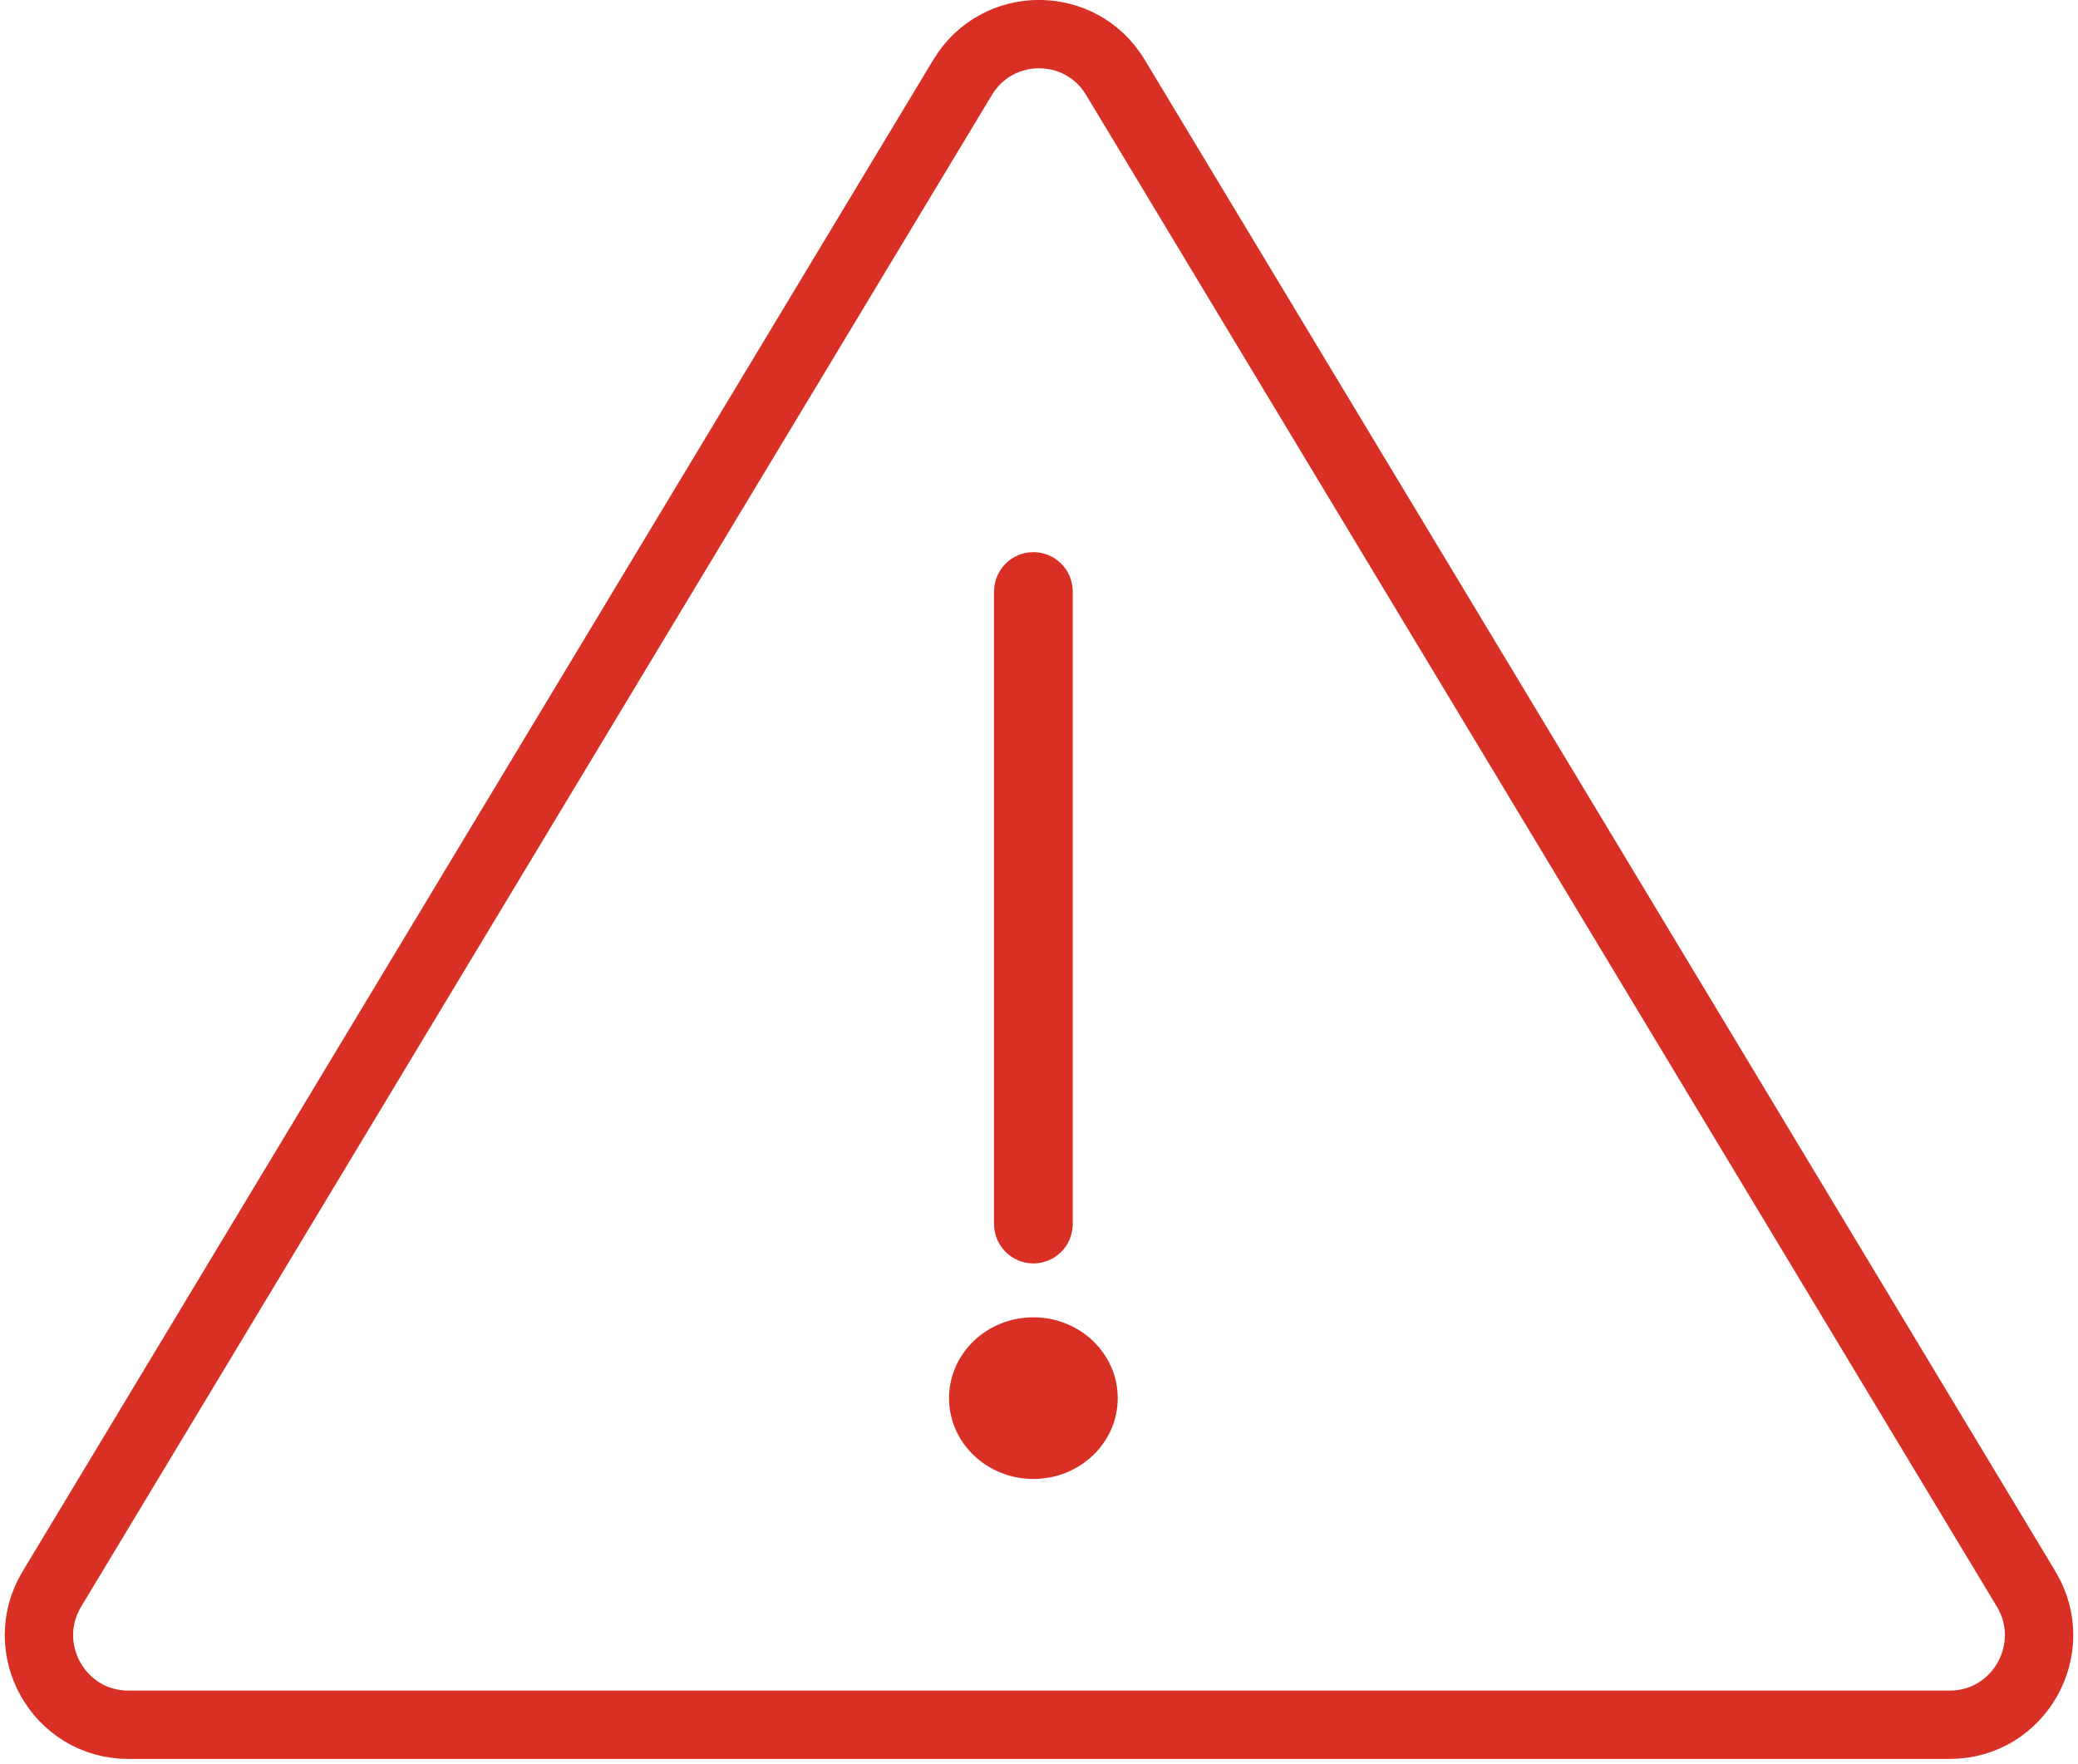 <svg width="152" height="129" viewBox="0 0 152 129" fill="none" xmlns="http://www.w3.org/2000/svg">
<g clip-path="url(#clip0)">
<path d="M81.588 5.657L148.203 116.213C150.832 120.577 147.699 126.147 142.615 126.147H9.387C4.303 126.147 1.17 120.577 3.799 116.213L70.413 5.657C72.952 1.442 79.049 1.442 81.588 5.657Z" stroke="#D93025" stroke-width="5"/>
<path d="M78.469 43.27C78.469 41.676 77.18 40.383 75.59 40.383C74 40.383 72.711 41.676 72.711 43.27V89.519C72.711 91.113 74 92.406 75.59 92.406C77.18 92.406 78.469 91.113 78.469 89.519V43.27Z" fill="#D93025"/>
<path d="M75.59 108.171C78.997 108.171 81.759 105.524 81.759 102.259C81.759 98.994 78.997 96.347 75.59 96.347C72.182 96.347 69.42 98.994 69.42 102.259C69.42 105.524 72.182 108.171 75.59 108.171Z" fill="#D93025"/>
</g>
<defs>
<clipPath id="clip0">
<rect width="152" height="129" fill="white"/>
</clipPath>
</defs>
</svg>
